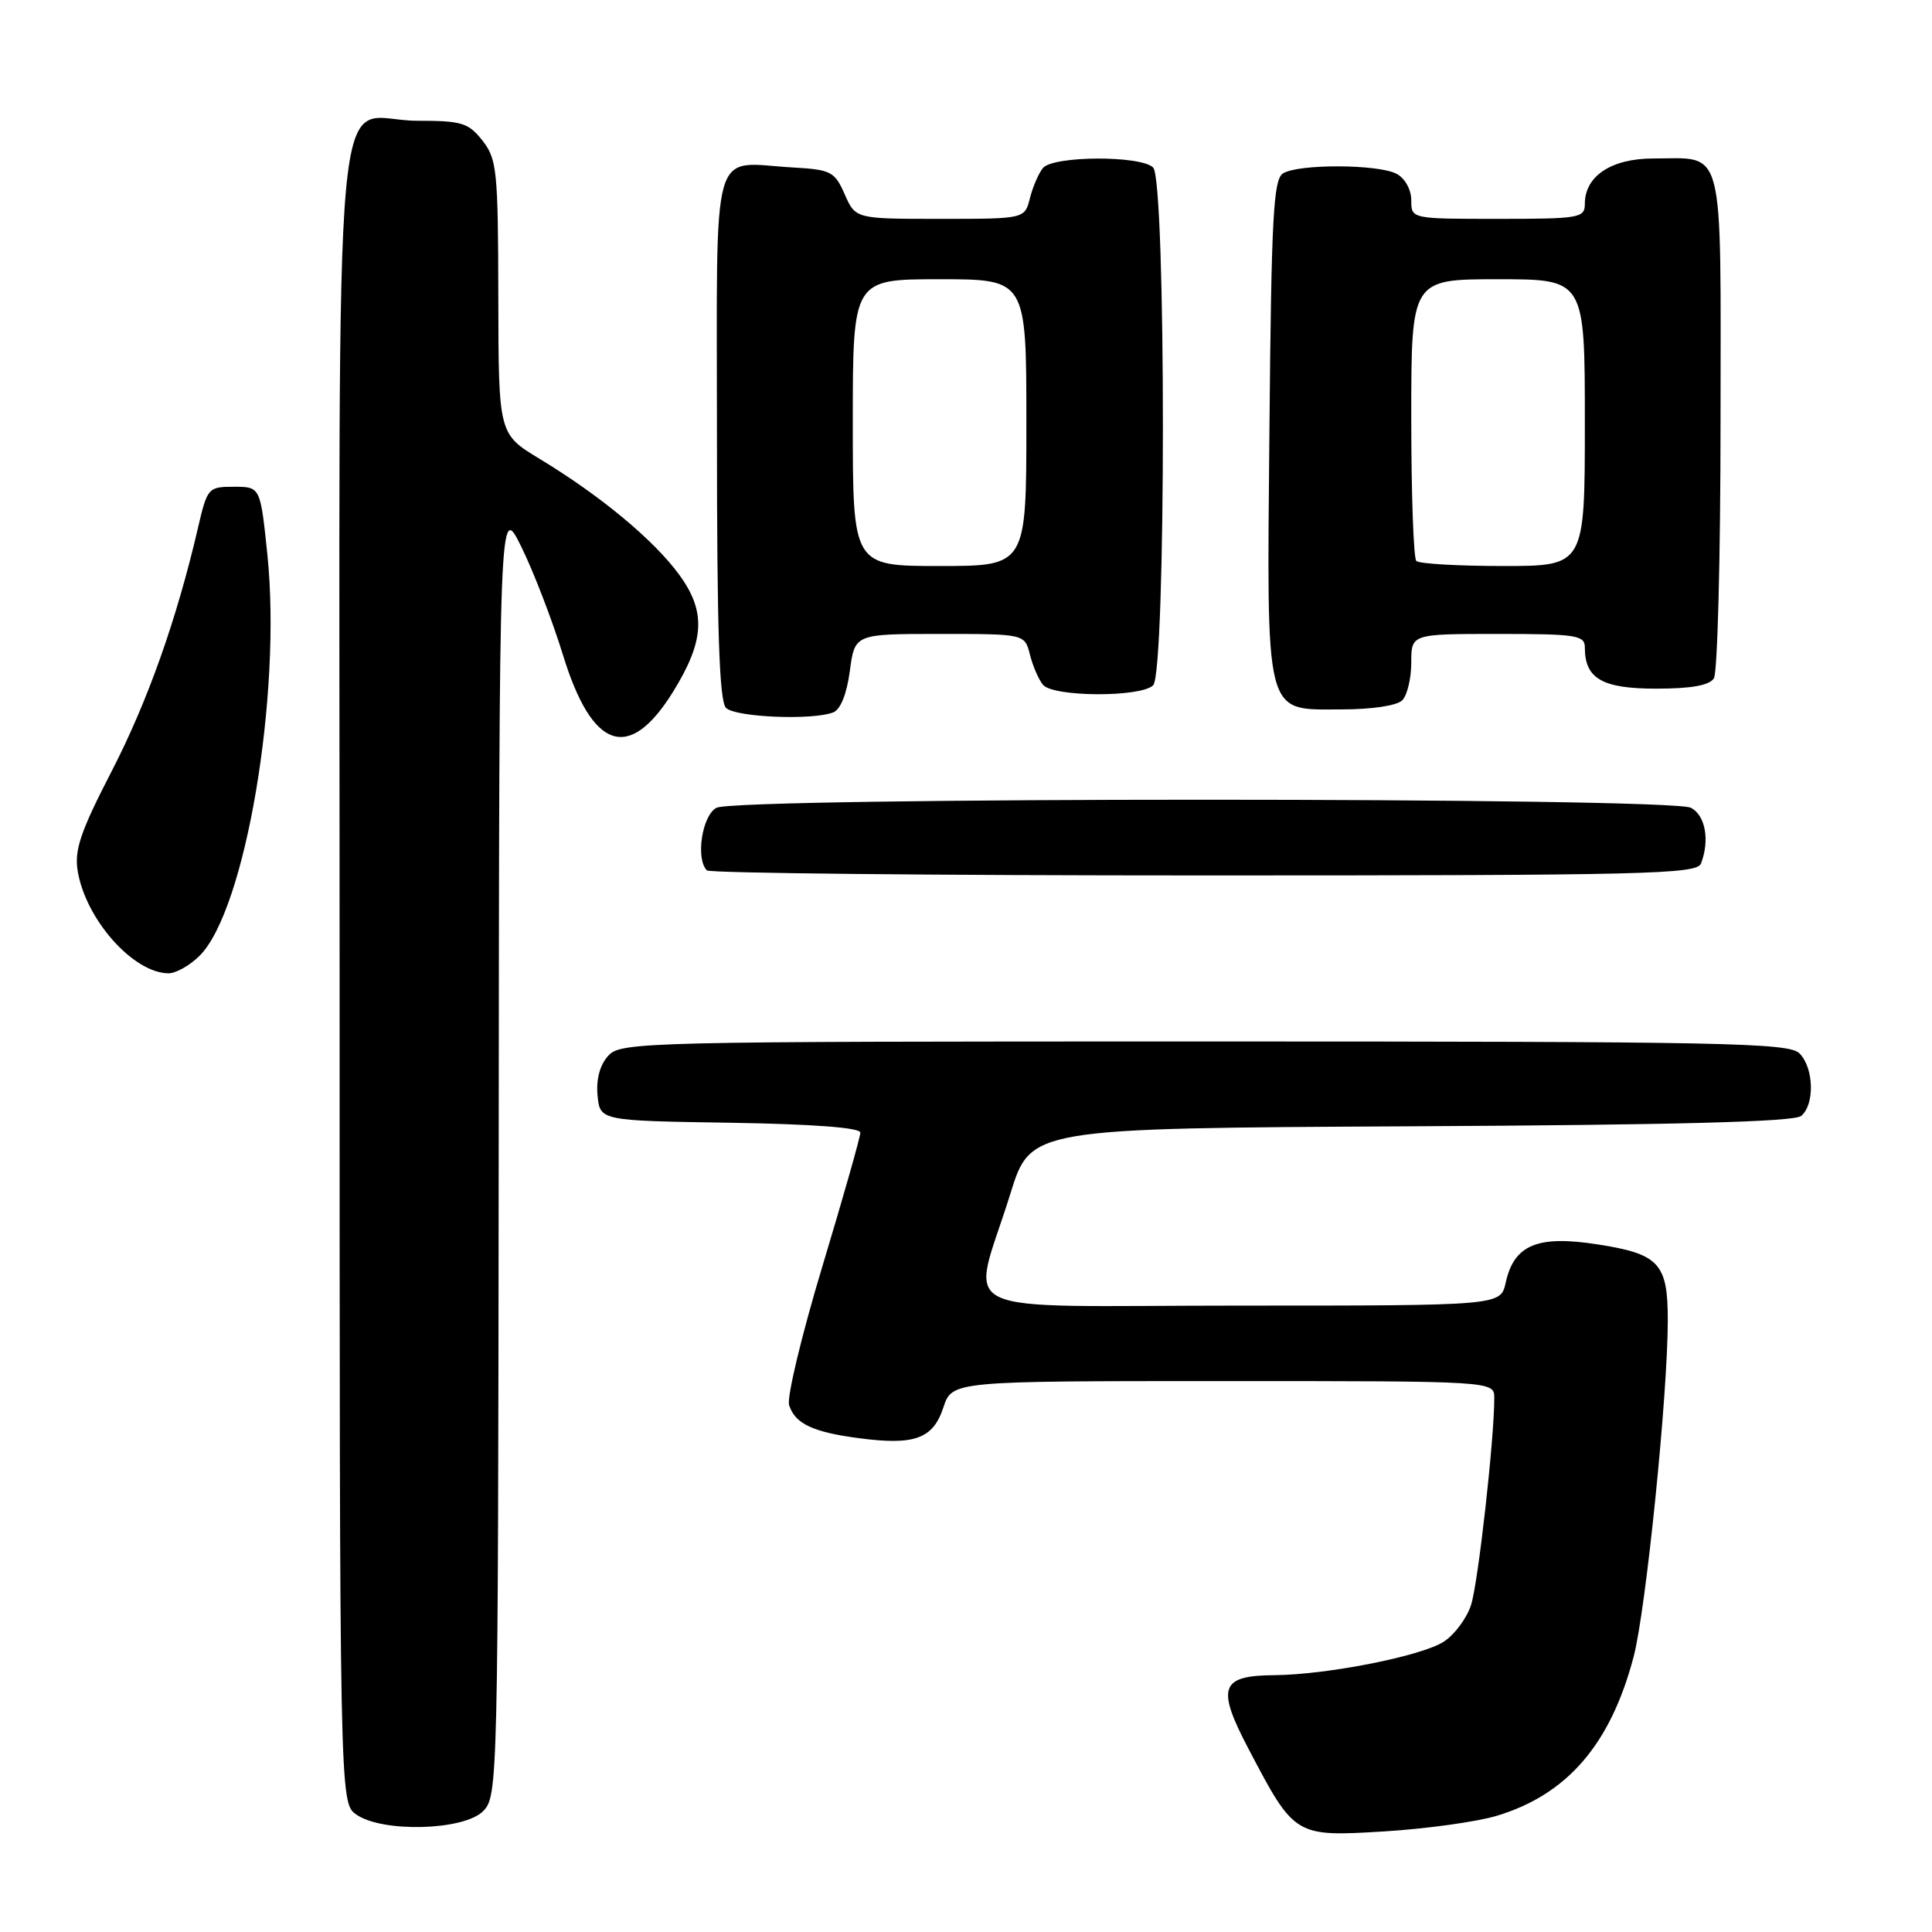 <?xml version="1.0" encoding="UTF-8" standalone="no"?>
<!DOCTYPE svg PUBLIC "-//W3C//DTD SVG 1.1//EN" "http://www.w3.org/Graphics/SVG/1.1/DTD/svg11.dtd" >
<svg xmlns="http://www.w3.org/2000/svg" xmlns:xlink="http://www.w3.org/1999/xlink" version="1.1" viewBox="0 0 256 256">
 <g >
 <path fill="currentColor"
d=" M 198.31 240.61 C 207.68 237.79 213.42 231.12 216.47 219.50 C 218.09 213.33 220.99 184.84 220.99 174.94 C 221.00 167.41 219.84 166.15 211.70 164.89 C 203.72 163.64 200.61 164.94 199.51 169.97 C 198.84 173.00 198.84 173.00 164.34 173.00 C 124.86 173.00 128.70 174.87 133.88 158.17 C 136.57 149.50 136.57 149.50 186.95 149.24 C 222.12 149.06 237.72 148.65 238.66 147.87 C 240.49 146.35 240.35 141.49 238.43 139.57 C 237.03 138.17 228.50 138.00 159.58 138.00 C 84.84 138.00 82.25 138.06 80.58 139.91 C 79.48 141.12 78.98 143.02 79.18 145.16 C 79.50 148.50 79.50 148.50 96.75 148.77 C 107.80 148.95 114.00 149.42 114.00 150.08 C 114.00 150.65 111.74 158.60 108.99 167.73 C 106.23 176.87 104.24 185.17 104.56 186.18 C 105.34 188.64 107.68 189.76 113.77 190.56 C 121.18 191.55 123.63 190.66 125.00 186.50 C 126.16 183.00 126.16 183.00 162.08 183.00 C 198.00 183.00 198.00 183.00 198.00 185.25 C 198.00 190.70 195.86 209.79 194.92 212.67 C 194.36 214.41 192.74 216.60 191.32 217.52 C 188.42 219.43 175.86 221.91 168.87 221.97 C 161.68 222.02 161.14 223.57 165.48 231.82 C 171.54 243.36 171.59 243.39 183.43 242.67 C 188.98 242.33 195.67 241.40 198.31 240.61 Z  M 64.00 240.00 C 65.97 238.03 66.00 236.61 66.08 152.25 C 66.15 66.50 66.15 66.50 69.10 72.50 C 70.72 75.80 73.19 82.22 74.59 86.77 C 78.47 99.40 83.36 101.04 89.17 91.69 C 93.36 84.92 93.58 81.09 90.04 76.21 C 86.69 71.59 79.59 65.69 71.47 60.78 C 66.06 57.50 66.06 57.50 66.03 39.38 C 66.00 22.60 65.85 21.08 63.93 18.63 C 62.06 16.26 61.19 16.00 55.26 16.00 C 43.82 16.00 45.00 3.01 45.00 129.10 C 45.00 238.89 45.00 238.89 47.22 240.44 C 50.66 242.85 61.44 242.56 64.00 240.00 Z  M 26.46 126.63 C 32.52 120.57 37.34 92.02 35.43 73.50 C 34.50 64.50 34.50 64.50 31.00 64.50 C 27.58 64.50 27.47 64.62 26.22 70.00 C 23.40 82.13 19.55 92.98 14.77 102.24 C 10.69 110.14 9.84 112.63 10.29 115.38 C 11.33 121.79 17.61 128.90 22.30 128.97 C 23.28 128.99 25.16 127.93 26.46 126.63 Z  M 225.39 114.42 C 226.57 111.34 225.98 108.06 224.07 107.04 C 221.39 105.61 97.61 105.61 94.93 107.04 C 93.02 108.06 92.15 113.81 93.67 115.33 C 94.03 115.70 123.69 116.00 159.56 116.00 C 218.12 116.00 224.85 115.84 225.39 114.42 Z  M 110.40 94.40 C 111.37 94.03 112.20 91.97 112.61 88.90 C 113.26 84.00 113.26 84.00 124.52 84.00 C 135.78 84.00 135.78 84.00 136.47 86.74 C 136.85 88.25 137.63 90.05 138.20 90.74 C 139.56 92.37 151.18 92.42 152.80 90.80 C 154.52 89.08 154.52 23.92 152.80 22.20 C 151.18 20.58 139.56 20.63 138.20 22.26 C 137.63 22.95 136.85 24.75 136.47 26.26 C 135.78 29.00 135.78 29.00 124.57 29.00 C 113.36 29.00 113.36 29.00 111.93 25.75 C 110.60 22.73 110.12 22.48 105.05 22.19 C 94.02 21.56 95.00 18.10 95.00 57.82 C 95.00 83.54 95.31 92.91 96.20 93.80 C 97.44 95.04 107.62 95.47 110.40 94.40 Z  M 185.80 92.80 C 186.46 92.14 187.00 89.89 187.00 87.80 C 187.00 84.00 187.00 84.00 198.50 84.00 C 208.93 84.00 210.00 84.17 210.00 85.81 C 210.00 89.92 212.30 91.25 219.44 91.25 C 224.11 91.25 226.50 90.82 227.10 89.88 C 227.58 89.12 227.98 73.78 227.98 55.79 C 228.00 18.52 228.64 21.00 219.07 21.00 C 213.52 21.00 210.00 23.33 210.00 27.00 C 210.00 28.88 209.33 29.00 198.50 29.00 C 187.00 29.00 187.00 29.00 187.00 26.54 C 187.00 25.12 186.17 23.63 185.07 23.04 C 182.65 21.74 172.02 21.70 170.00 22.98 C 168.73 23.78 168.46 28.86 168.21 56.58 C 167.86 95.67 167.43 94.00 177.82 94.00 C 181.76 94.00 185.10 93.50 185.80 92.80 Z  M 113.00 56.00 C 113.00 37.00 113.00 37.00 124.50 37.00 C 136.00 37.00 136.00 37.00 136.00 56.00 C 136.00 75.00 136.00 75.00 124.50 75.00 C 113.00 75.00 113.00 75.00 113.00 56.00 Z  M 187.67 74.33 C 187.30 73.97 187.00 65.42 187.00 55.33 C 187.00 37.00 187.00 37.00 198.50 37.00 C 210.00 37.00 210.00 37.00 210.00 56.00 C 210.00 75.00 210.00 75.00 199.17 75.00 C 193.21 75.00 188.03 74.70 187.67 74.33 Z "/>
</g>
</svg>